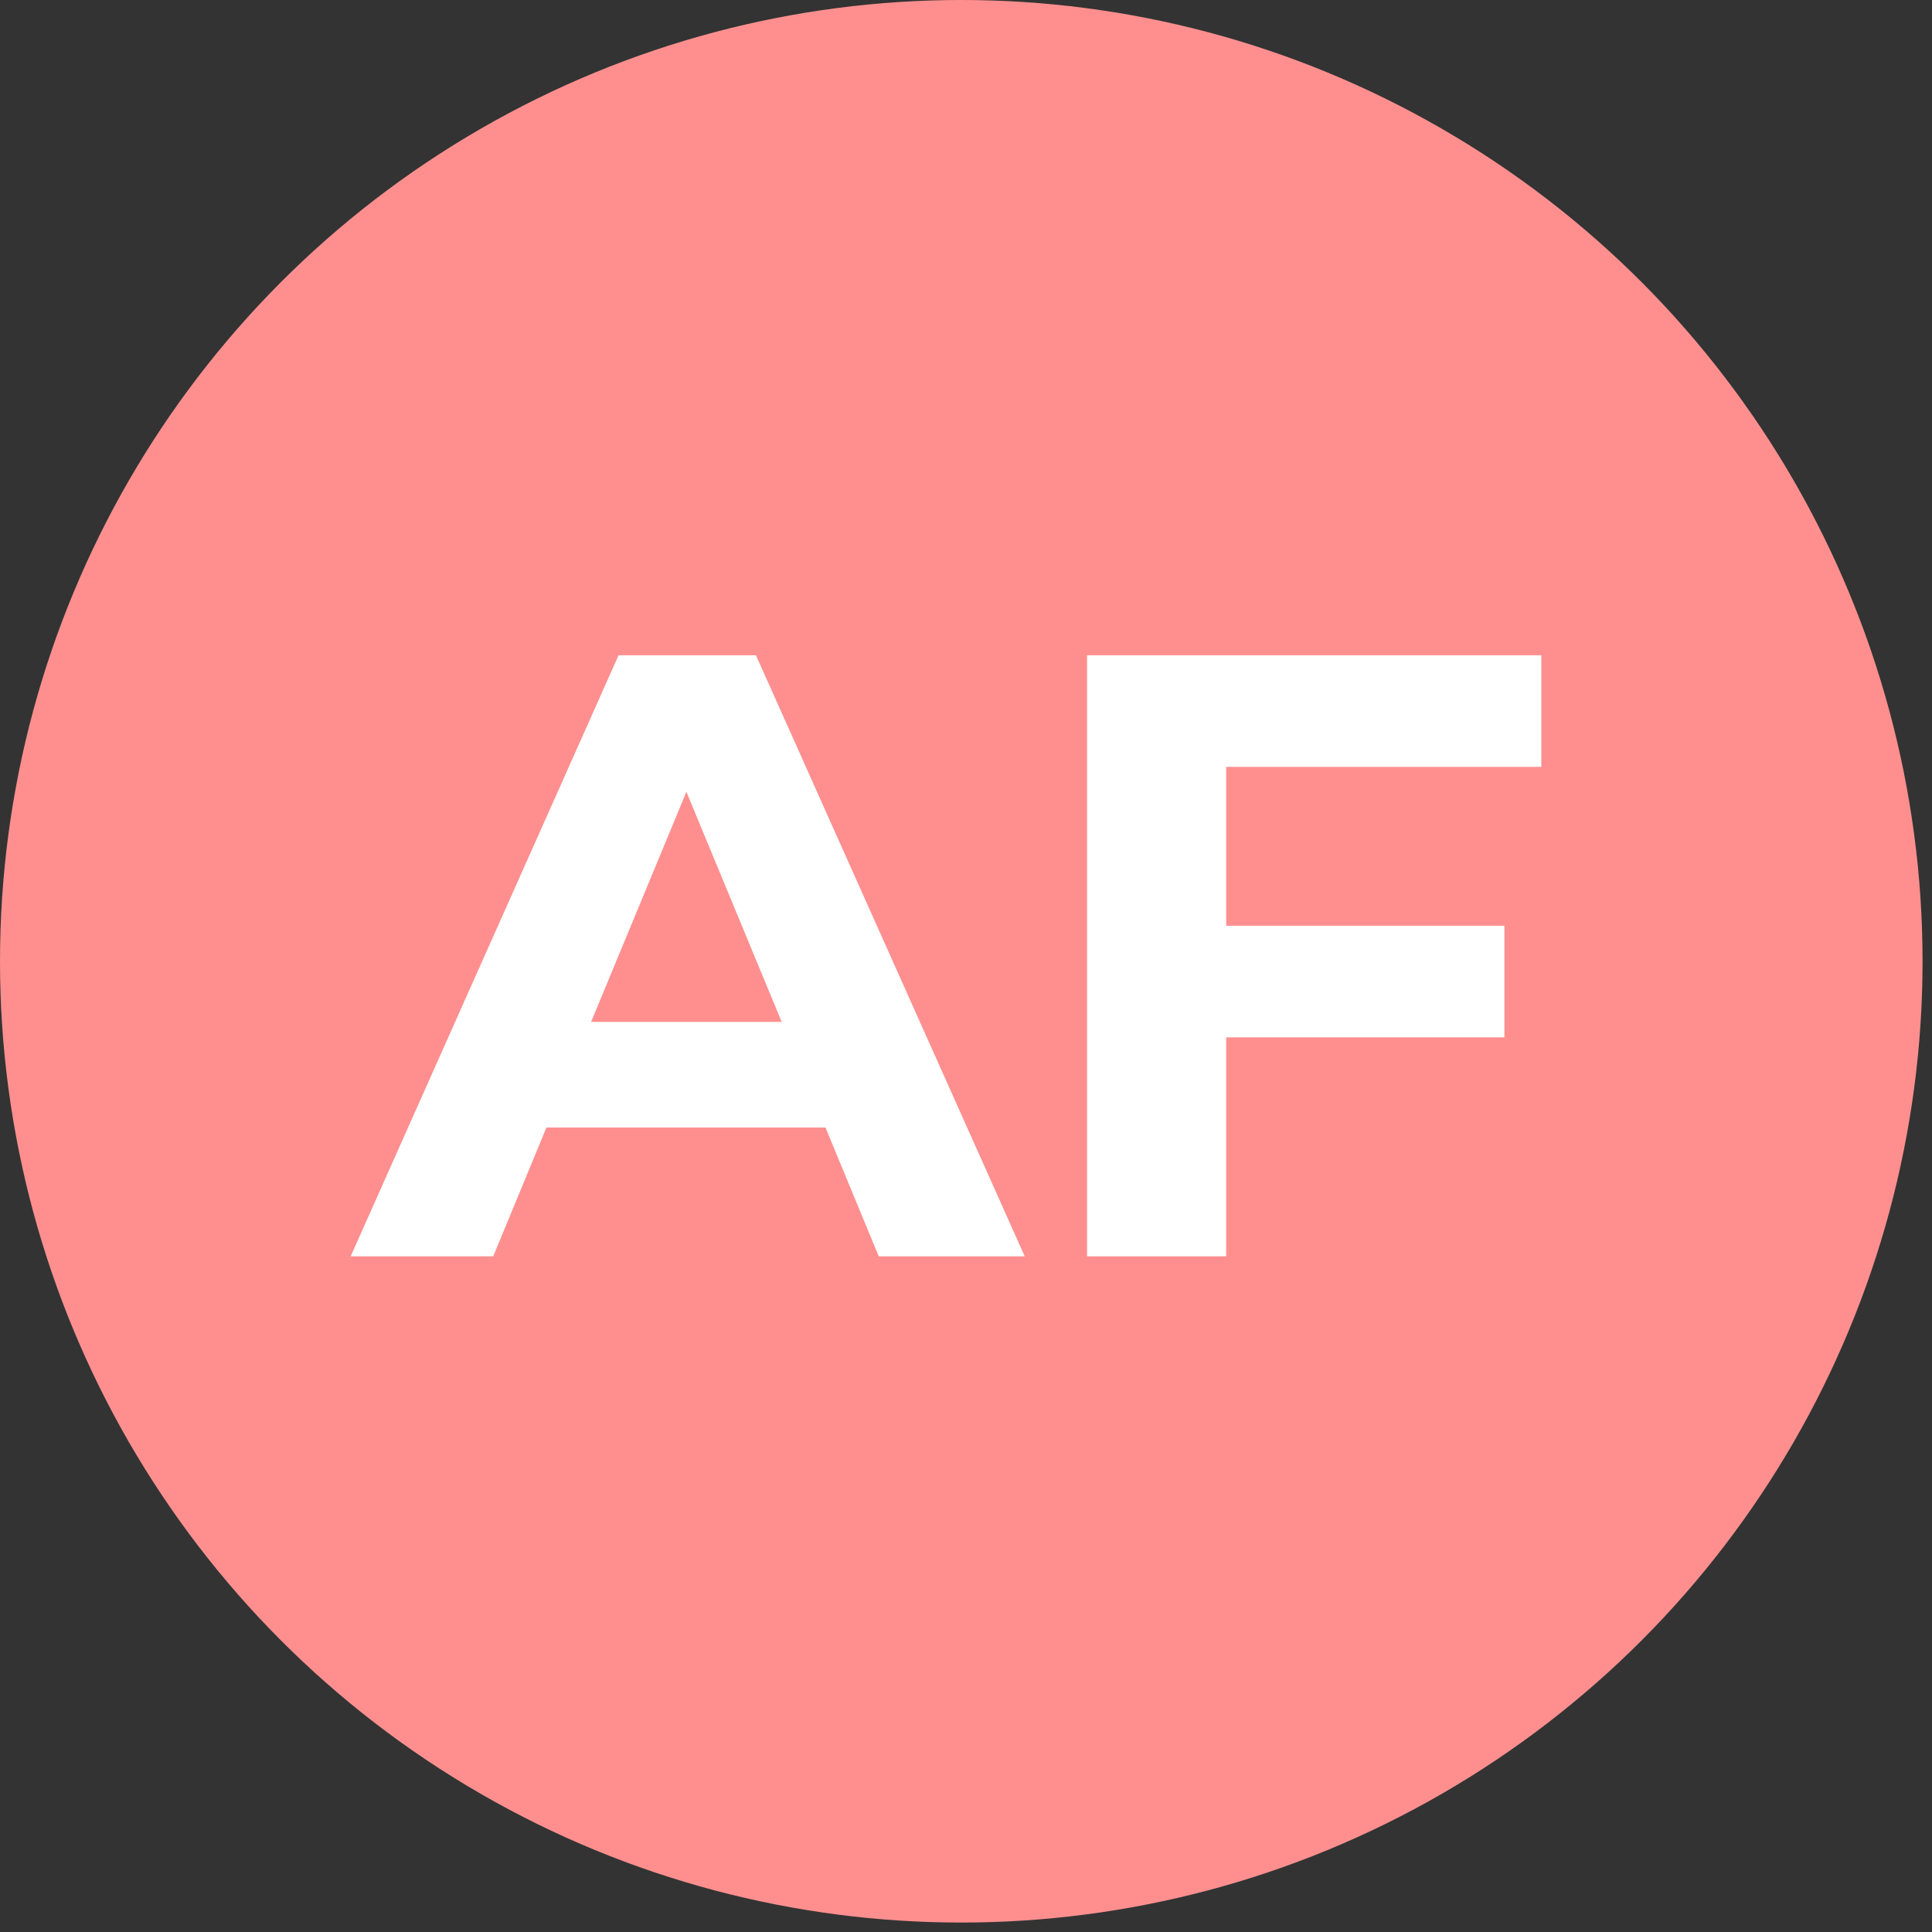 <svg width="54" height="54" viewBox="0 0 54 54" fill="none" xmlns="http://www.w3.org/2000/svg">
<rect x="0" y="0" width="54" height="54" fill="#333333" stroke="none"/>
<circle cx="26.868" cy="26.868" r="26.868" fill="#FF8F8F"/>
<path d="M23.073 31.515H15.273L13.785 35.115H9.801L17.289 18.315H21.129L28.641 35.115H24.561L23.073 31.515ZM21.849 28.563L19.185 22.131L16.521 28.563H21.849ZM34.272 21.435V25.875H42.048V28.995H34.272V35.115H30.384V18.315H43.08V21.435H34.272Z" fill="white"/>
</svg>
